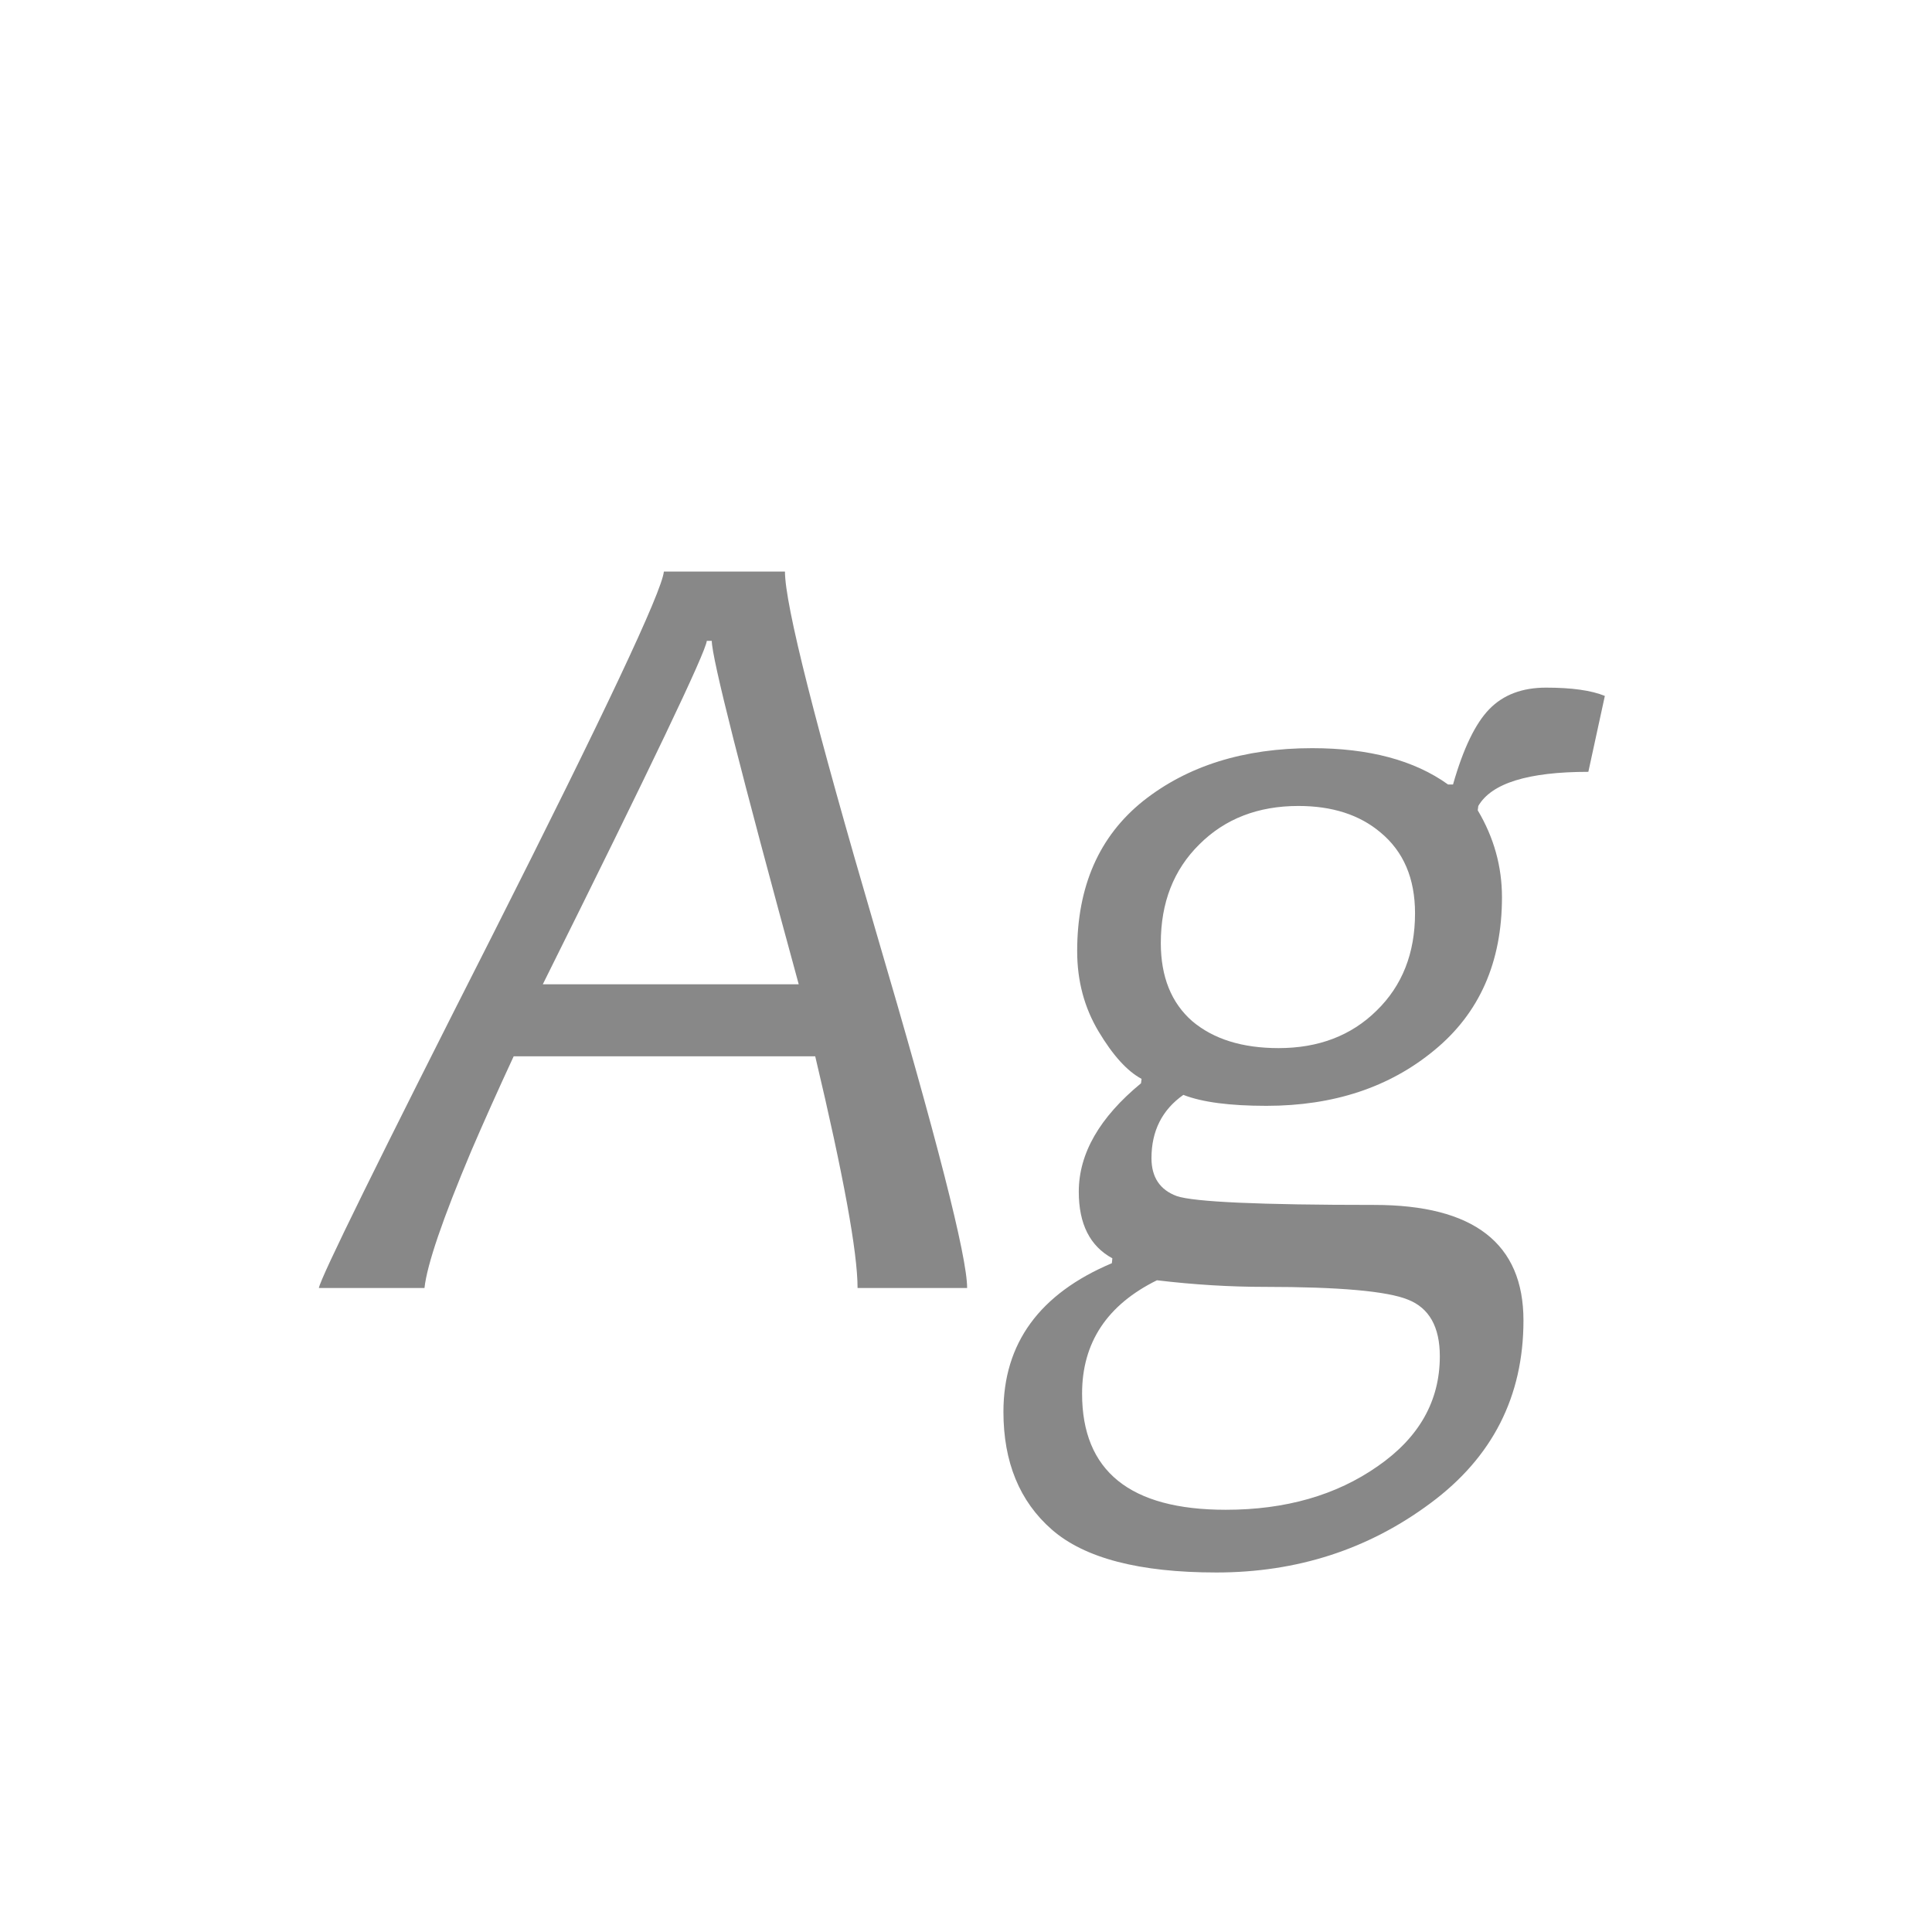 <svg width="24" height="24" viewBox="0 0 24 24" fill="none" xmlns="http://www.w3.org/2000/svg">
<path d="M12.014 16H10.653C10.653 15.558 10.478 14.599 10.127 13.122H6.381C6.18 13.555 6.005 13.947 5.854 14.298C5.499 15.141 5.305 15.708 5.273 16H3.961C3.984 15.868 4.702 14.409 6.114 11.625C7.509 8.863 8.22 7.355 8.247 7.1H9.751C9.751 7.51 10.127 8.998 10.879 11.563C11.635 14.129 12.014 15.608 12.014 16ZM9.922 12.227C9.202 9.592 8.842 8.171 8.842 7.961H8.78C8.767 8.102 8.088 9.524 6.743 12.227H9.922ZM19.936 8.645L19.731 9.588C18.984 9.588 18.528 9.729 18.364 10.012L18.357 10.066C18.558 10.404 18.658 10.764 18.658 11.146C18.658 11.953 18.378 12.587 17.817 13.047C17.261 13.507 16.566 13.737 15.732 13.737C15.277 13.737 14.933 13.692 14.7 13.601C14.436 13.787 14.304 14.05 14.304 14.387C14.304 14.624 14.409 14.781 14.618 14.858C14.832 14.931 15.65 14.968 17.072 14.968C18.307 14.968 18.925 15.446 18.925 16.403C18.925 17.347 18.54 18.103 17.77 18.673C16.999 19.247 16.113 19.534 15.11 19.534C14.153 19.534 13.472 19.356 13.066 19.001C12.665 18.65 12.465 18.162 12.465 17.538C12.465 16.686 12.914 16.071 13.812 15.692L13.818 15.631C13.54 15.48 13.401 15.205 13.401 14.804C13.401 14.33 13.659 13.881 14.174 13.457L14.181 13.402C14.003 13.307 13.825 13.111 13.648 12.815C13.47 12.518 13.381 12.185 13.381 11.816C13.381 11.01 13.654 10.388 14.201 9.95C14.753 9.513 15.452 9.294 16.3 9.294C17.006 9.294 17.569 9.444 17.988 9.745H18.05C18.177 9.299 18.328 8.986 18.501 8.809C18.674 8.631 18.909 8.542 19.205 8.542C19.524 8.542 19.768 8.576 19.936 8.645ZM17.886 16.848C17.886 16.483 17.754 16.248 17.489 16.144C17.23 16.039 16.637 15.986 15.712 15.986C15.279 15.986 14.832 15.959 14.372 15.904C13.752 16.21 13.442 16.679 13.442 17.312C13.442 18.274 14.037 18.755 15.227 18.755C15.969 18.755 16.598 18.575 17.113 18.215C17.628 17.859 17.886 17.404 17.886 16.848ZM17.578 11.345C17.578 10.912 17.435 10.577 17.148 10.34C16.888 10.121 16.548 10.012 16.129 10.012C15.628 10.012 15.217 10.171 14.898 10.49C14.579 10.805 14.42 11.213 14.42 11.714C14.42 12.133 14.55 12.457 14.81 12.685C15.074 12.908 15.432 13.02 15.883 13.02C16.38 13.02 16.785 12.865 17.1 12.555C17.419 12.245 17.578 11.841 17.578 11.345Z" fill="#888888"/>
</svg>

